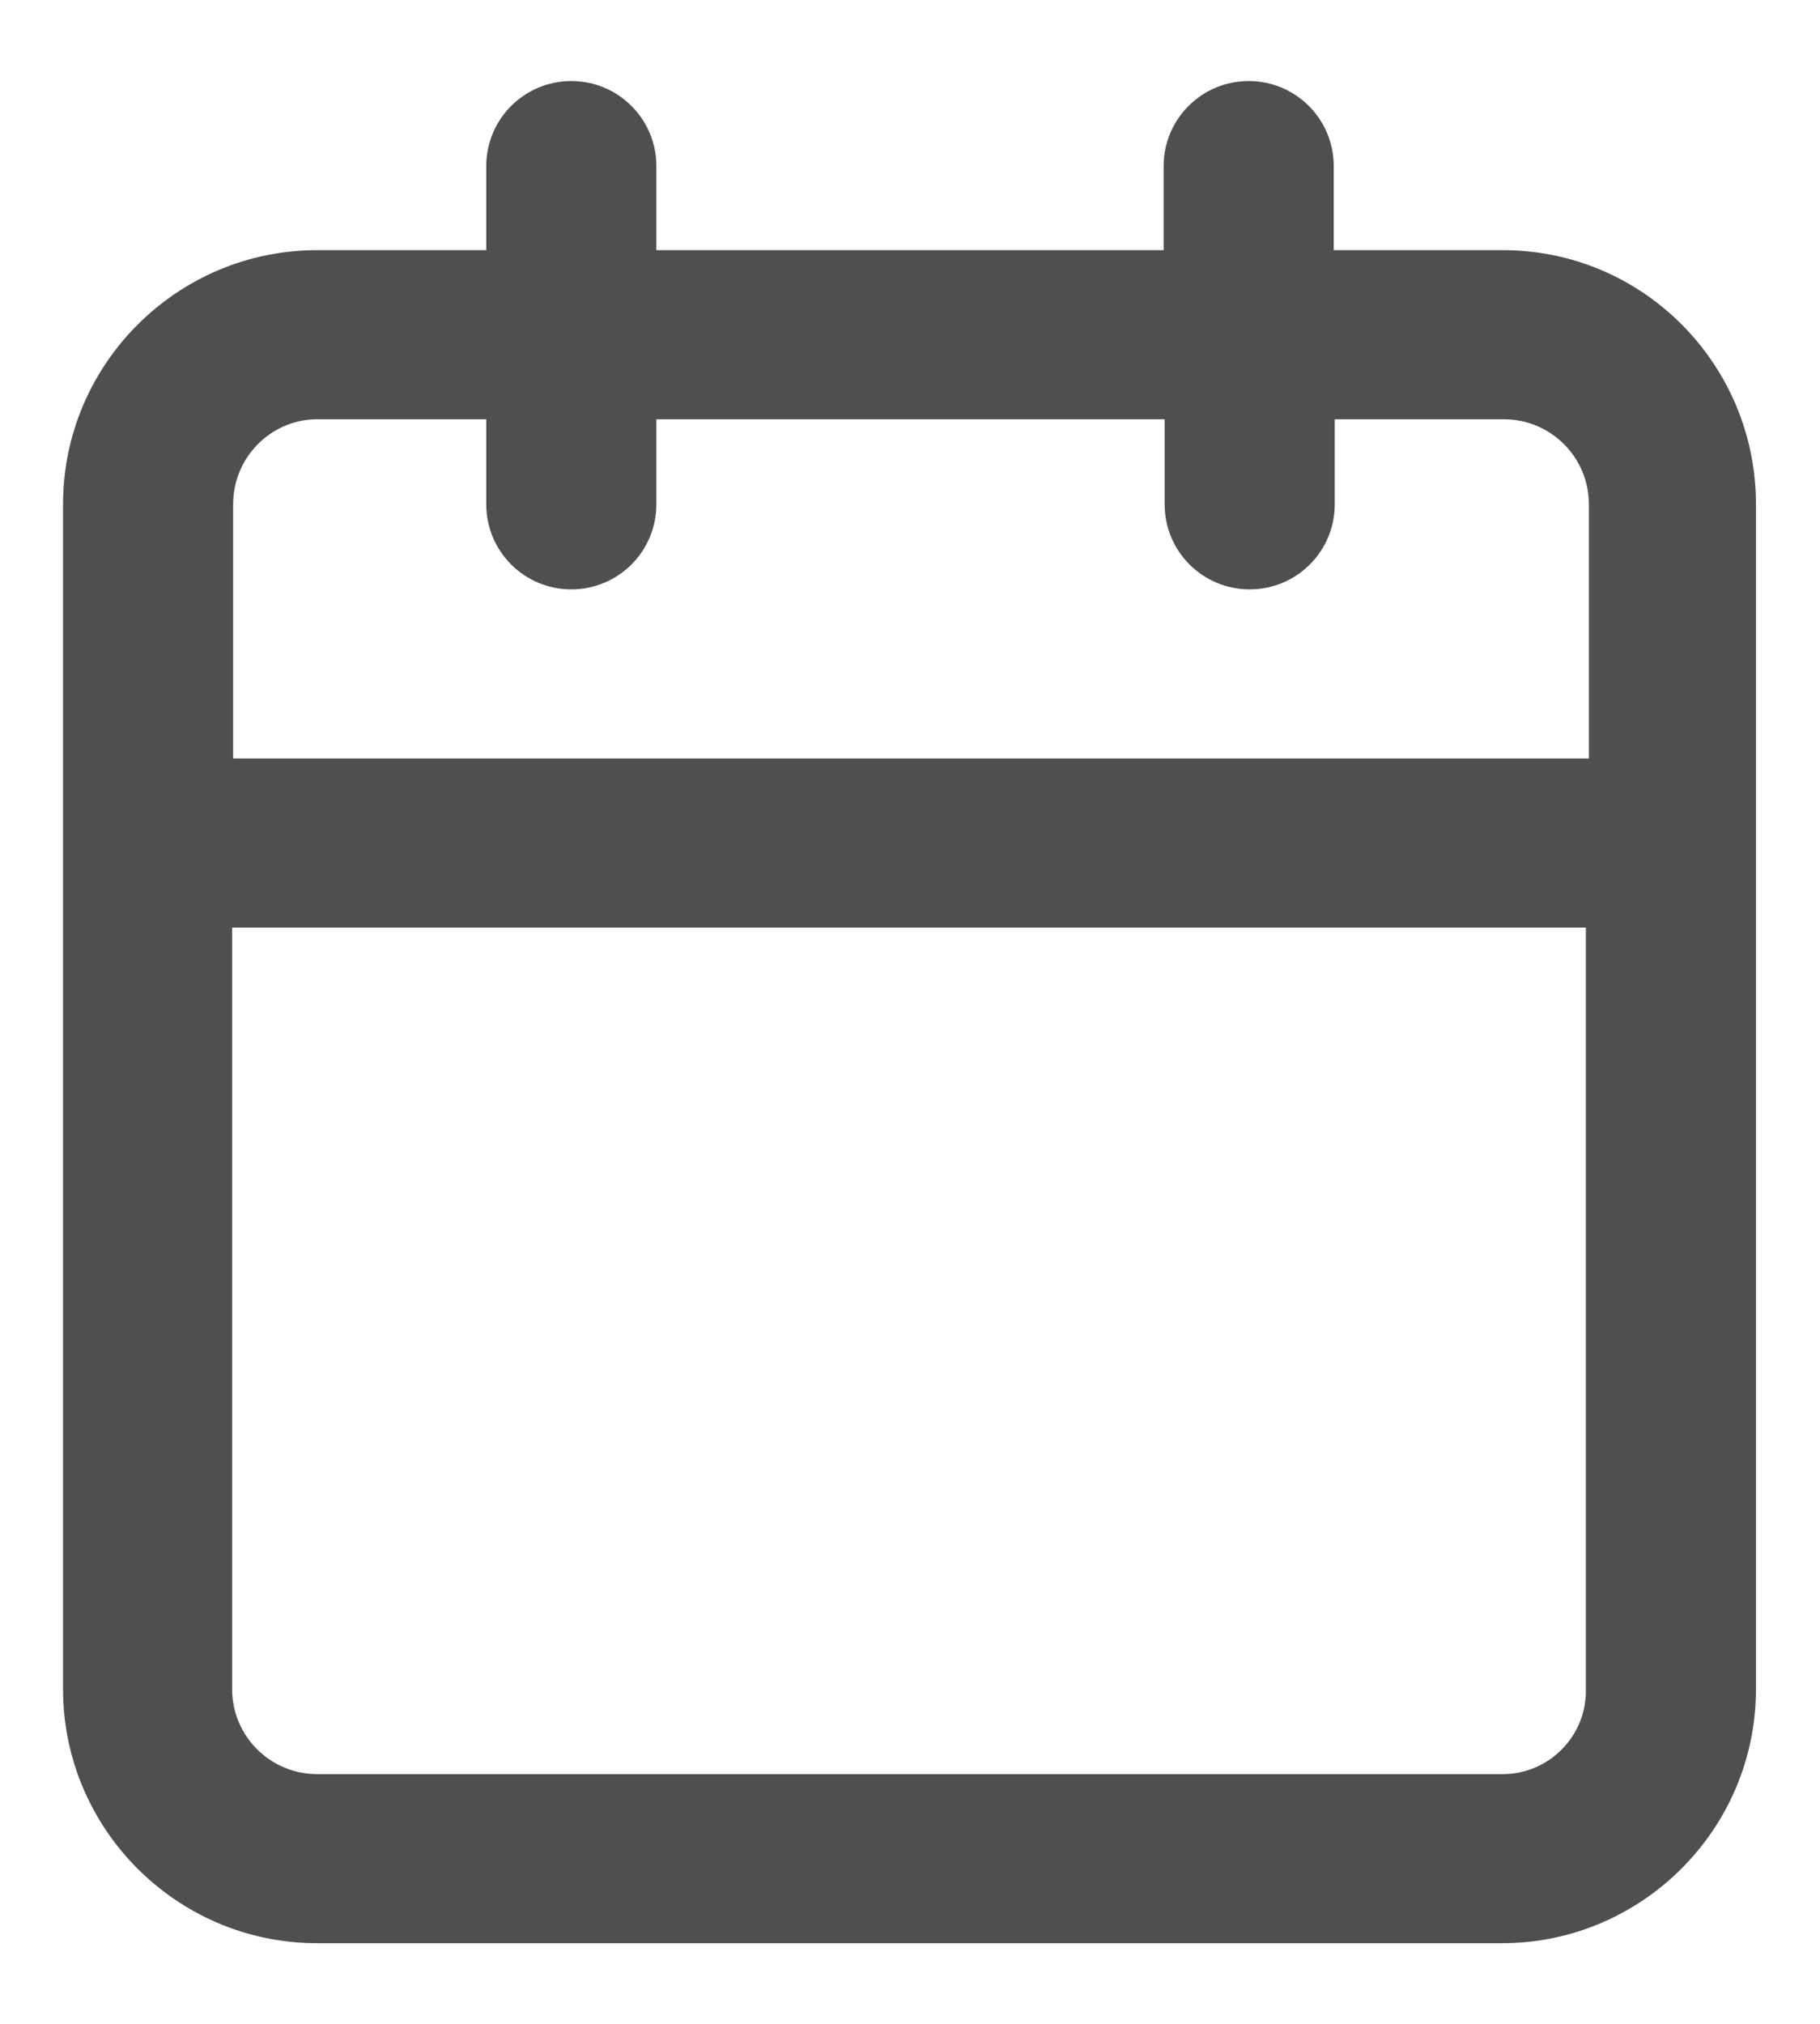 <?xml version="1.0" encoding="utf-8"?>
<!-- Generator: Adobe Illustrator 26.0.1, SVG Export Plug-In . SVG Version: 6.00 Build 0)  -->
<svg version="1.1" id="Layer_1" xmlns="http://www.w3.org/2000/svg" xmlns:xlink="http://www.w3.org/1999/xlink" x="0px" y="0px"
	 width="18.19px" height="20.23px" viewBox="0 0 18.19 20.23" style="enable-background:new 0 0 18.19 20.23;" xml:space="preserve"
	>
<style type="text/css">
	.st0{fill:#4F4F4F;}
</style>
<path class="st0" d="M15.02,2.5h-1.69V1.66c0-0.47-0.38-0.85-0.85-0.85c-0.47,0-0.85,0.38-0.85,0.85V2.5H6.56V1.66
	c0-0.47-0.38-0.85-0.85-0.85c-0.47,0-0.85,0.38-0.85,0.85V2.5H3.17c-1.4,0-2.54,1.14-2.54,2.54v11.84c0,1.4,1.14,2.54,2.54,2.54
	h11.84c1.4,0,2.54-1.14,2.54-2.54V5.04C17.55,3.64,16.42,2.5,15.02,2.5z M3.17,4.19h1.69v0.85c0,0.47,0.38,0.85,0.85,0.85
	c0.47,0,0.85-0.38,0.85-0.85V4.19h5.08v0.85c0,0.47,0.38,0.85,0.85,0.85c0.47,0,0.85-0.38,0.85-0.85V4.19h1.69
	c0.47,0,0.85,0.38,0.85,0.85v2.54H2.33V5.04C2.33,4.57,2.71,4.19,3.17,4.19z M15.02,17.73H3.17c-0.47,0-0.85-0.38-0.85-0.85V9.27
	h13.53v7.61C15.86,17.35,15.48,17.73,15.02,17.73z"/>
</svg>
